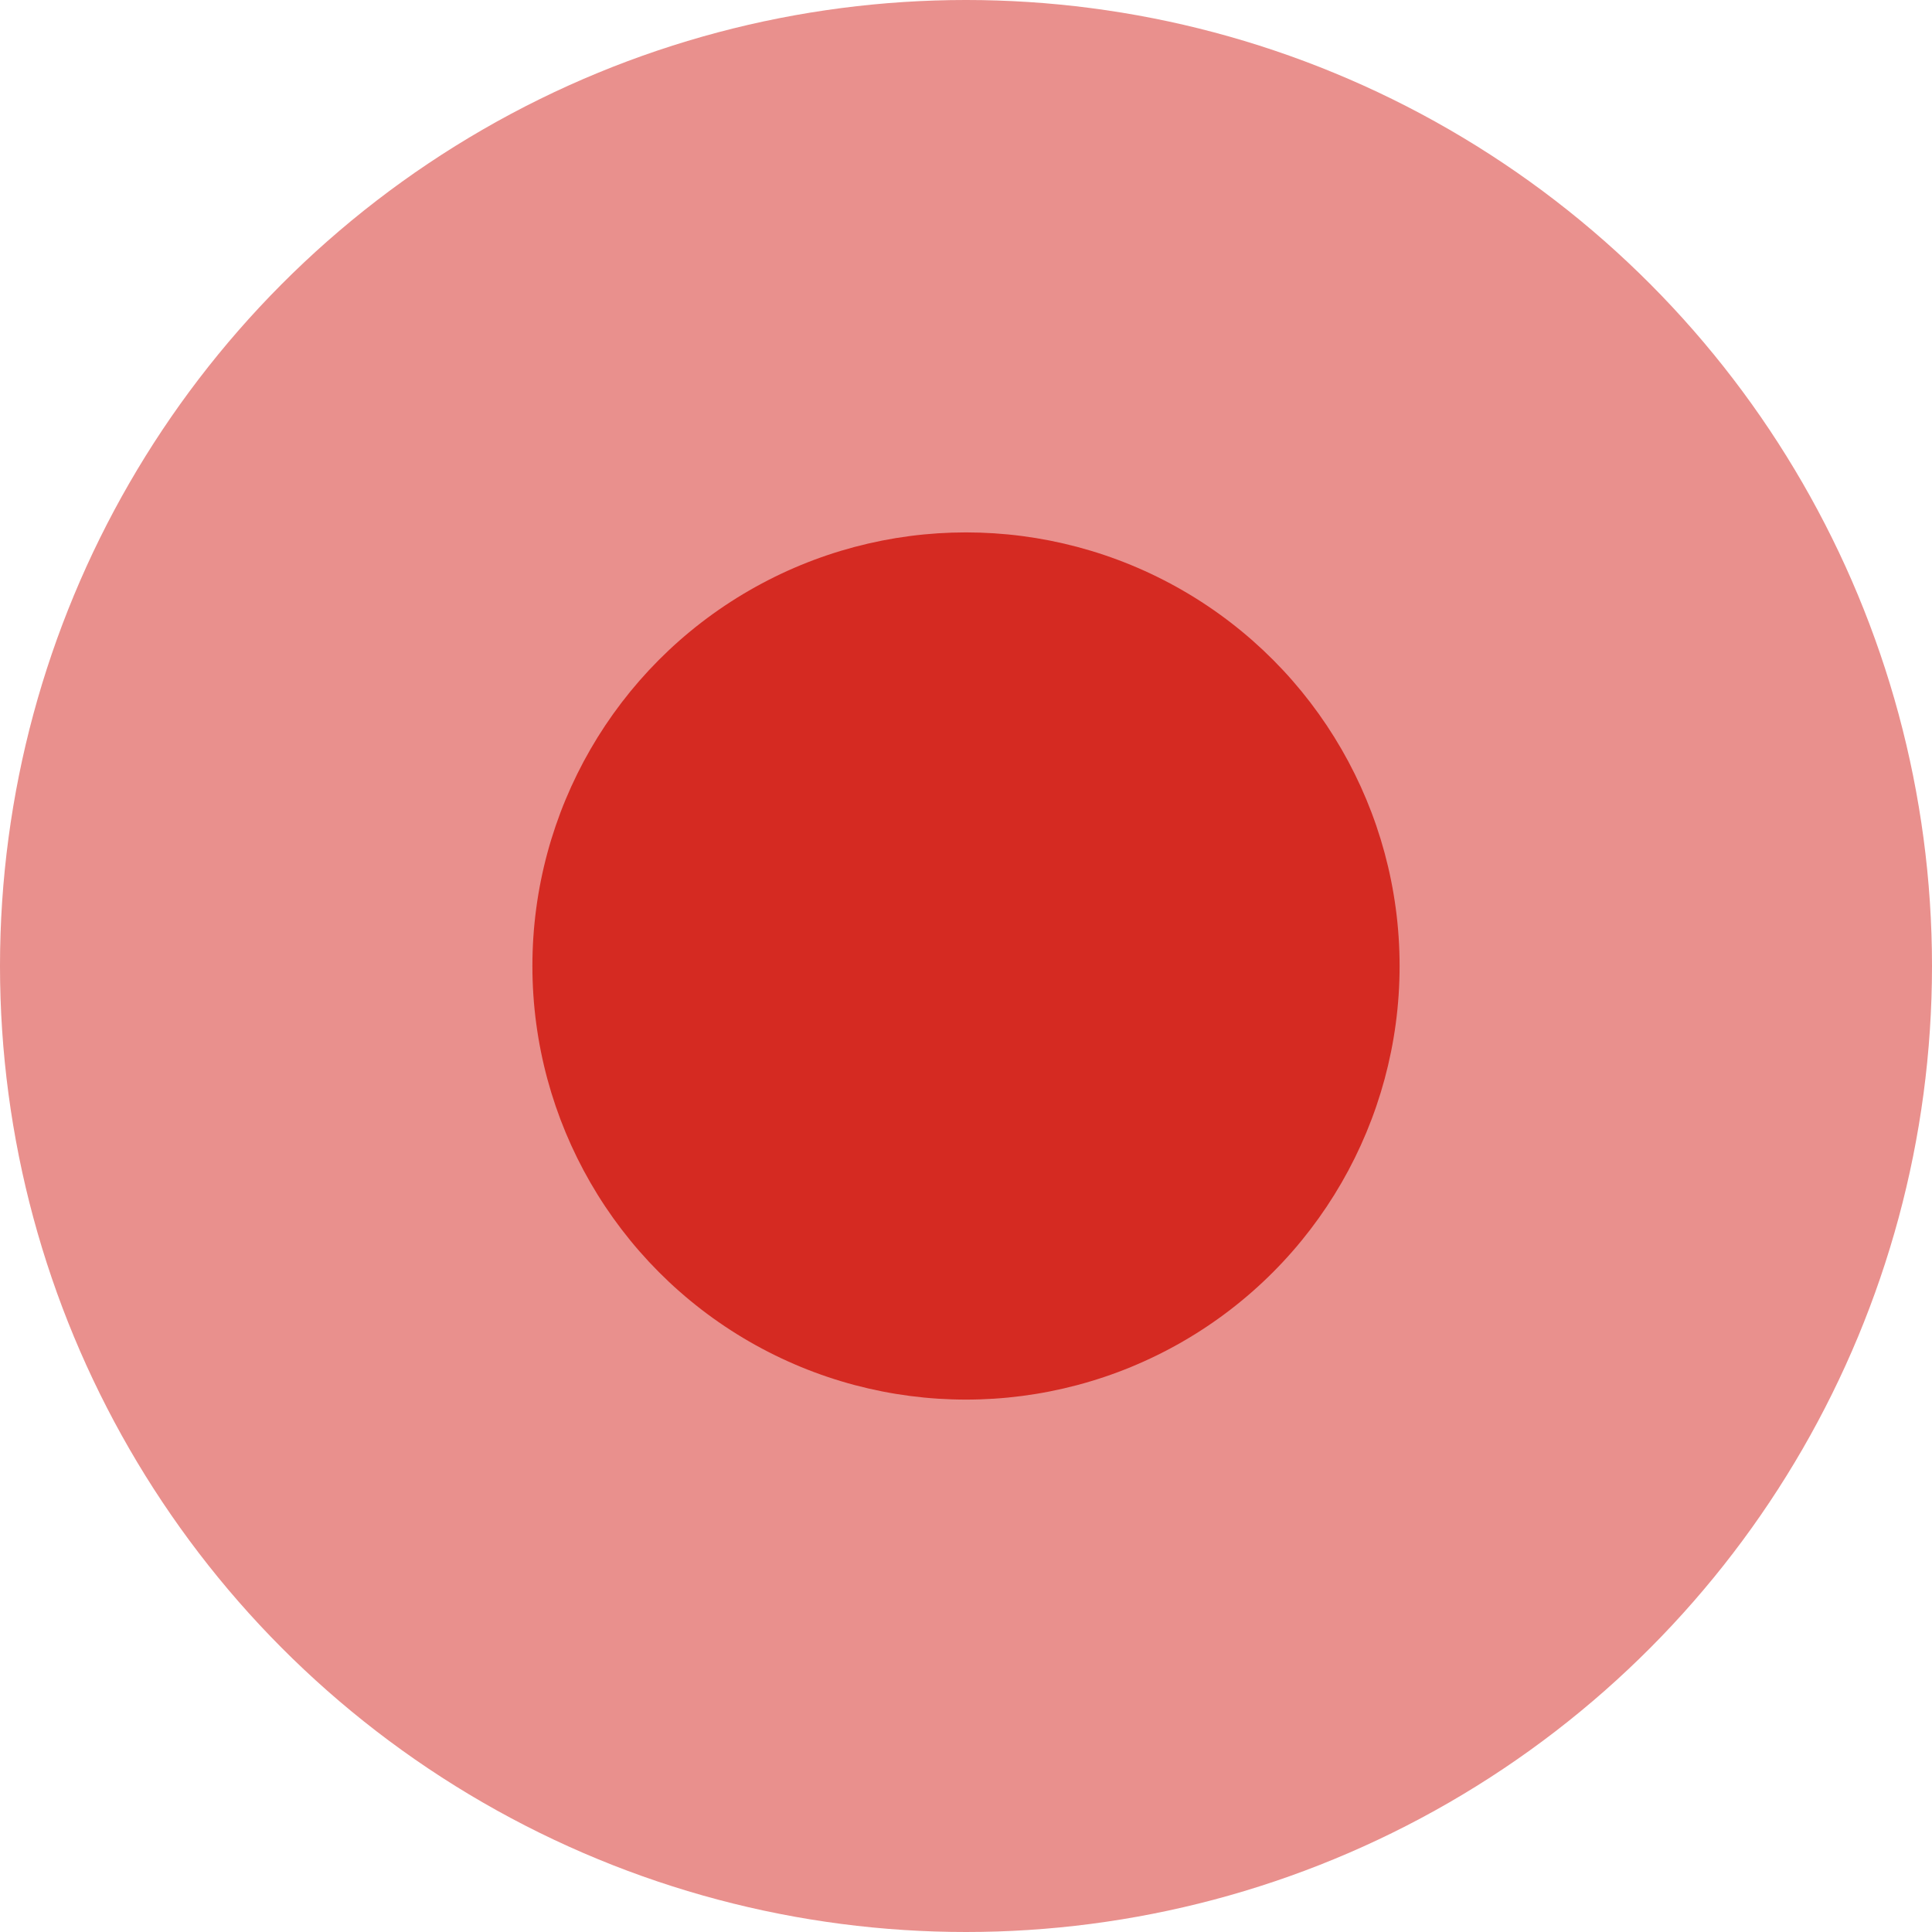 <?xml version="1.0" encoding="UTF-8"?><svg height="58px" version="1.1" viewBox="0 0 58 58" width="58px" xmlns="http://www.w3.org/2000/svg" xmlns:svg="http://www.w3.org/2000/svg"><circle style="fill:#d21e17;stroke:none;stroke-width:1.947;stroke-linecap:round;stroke-dasharray:1.947, 7.787;fill-opacity:0.49" cx="29" cy="29" r="29"/><circle style="fill:#d21e17;fill-opacity:0.898;stroke:none;stroke-width:0.874;stroke-linecap:round;stroke-dasharray:0.874, 3.495" cx="29" cy="29" r="13.017"/></svg>
